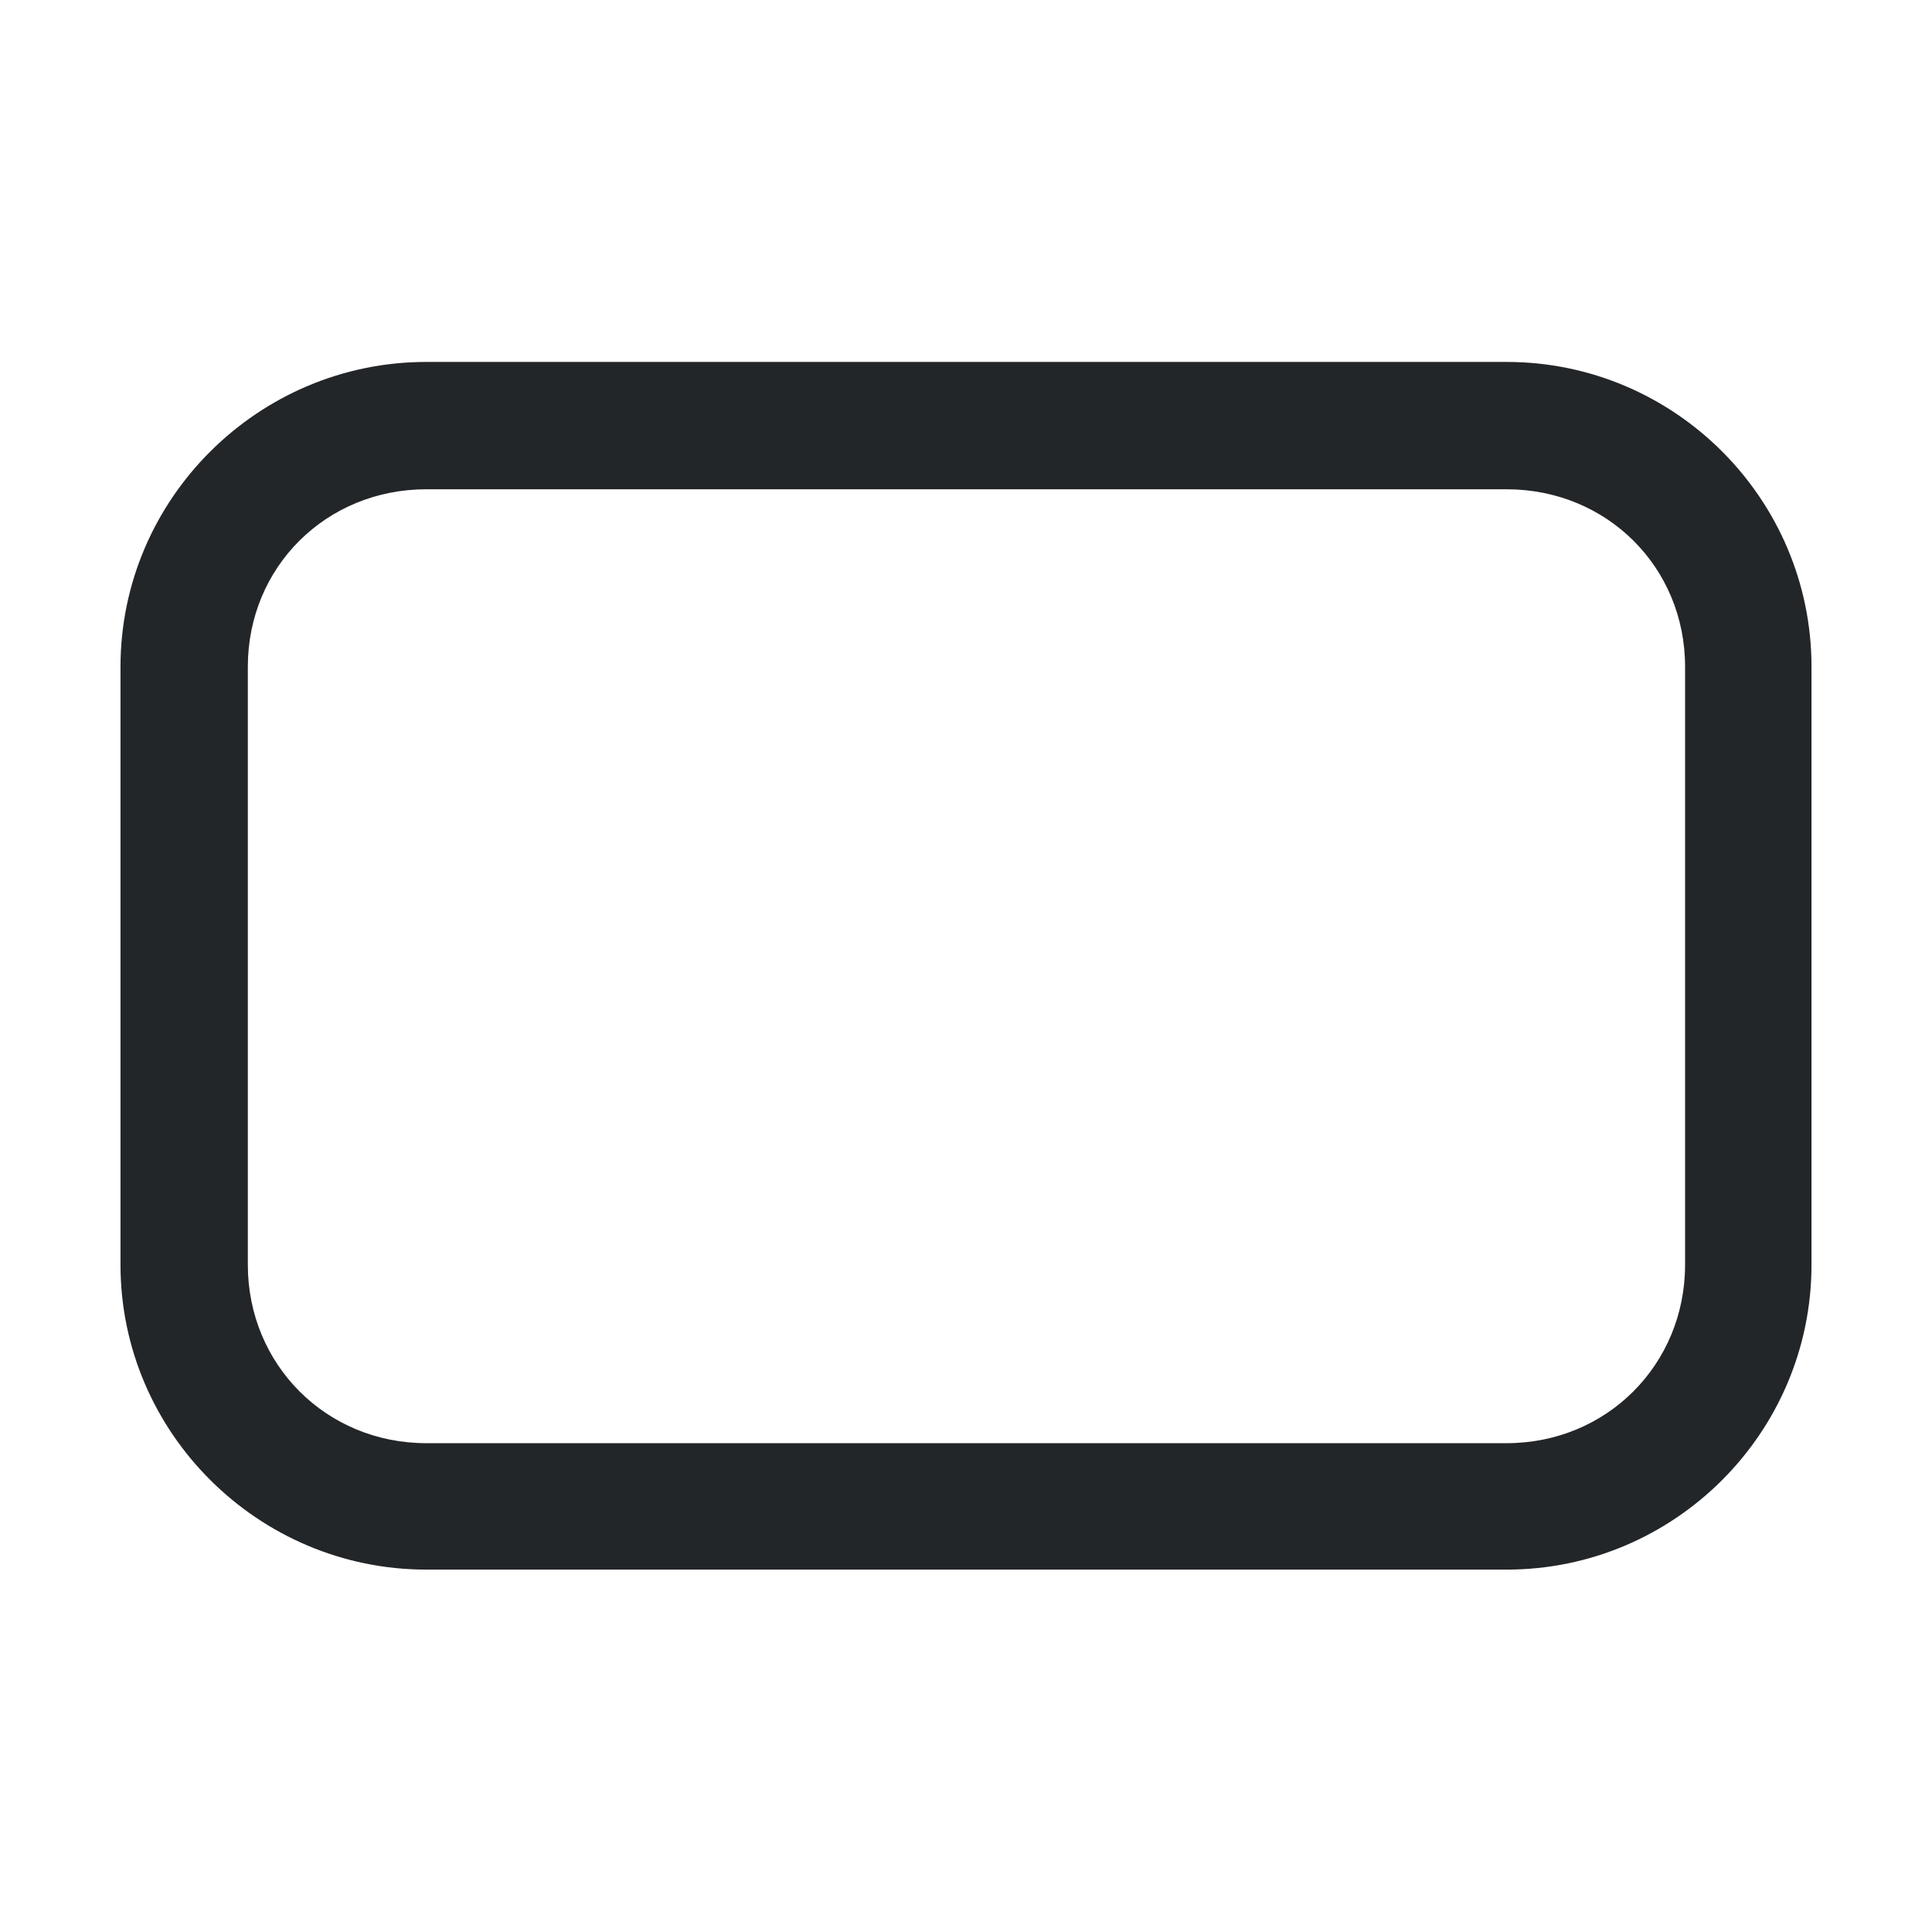 <!-- Created with Inkscape (http://www.inkscape.org/) -->
<svg width="16" height="16" version="1.1" viewBox="0 0 4.233 4.233" xmlns="http://www.w3.org/2000/svg">
    <style type="text/css" id="current-color-scheme">
      .ColorScheme-Text {
        color:#232629;
      }
      </style>
 <path style="fill:currentColor;fill-opacity:1;stroke:none" class="ColorScheme-Text" d="m0.934 0.793c-0.368 0-0.67 0.3-0.67 0.668v1.31c0 0.368 0.302 0.668 0.67 0.668h2.367c0.368 0 0.668-0.3 0.668-0.668v-1.31c0-0.368-0.3-0.668-0.668-0.668zm0 0.279h2.367c0.219 0 0.391 0.17 0.391 0.389v1.31c0 0.219-0.172 0.391-0.391 0.391h-2.367c-0.219 0-0.391-0.172-0.391-0.391v-1.31c0-0.219 0.172-0.389 0.391-0.389z"/>
</svg>
